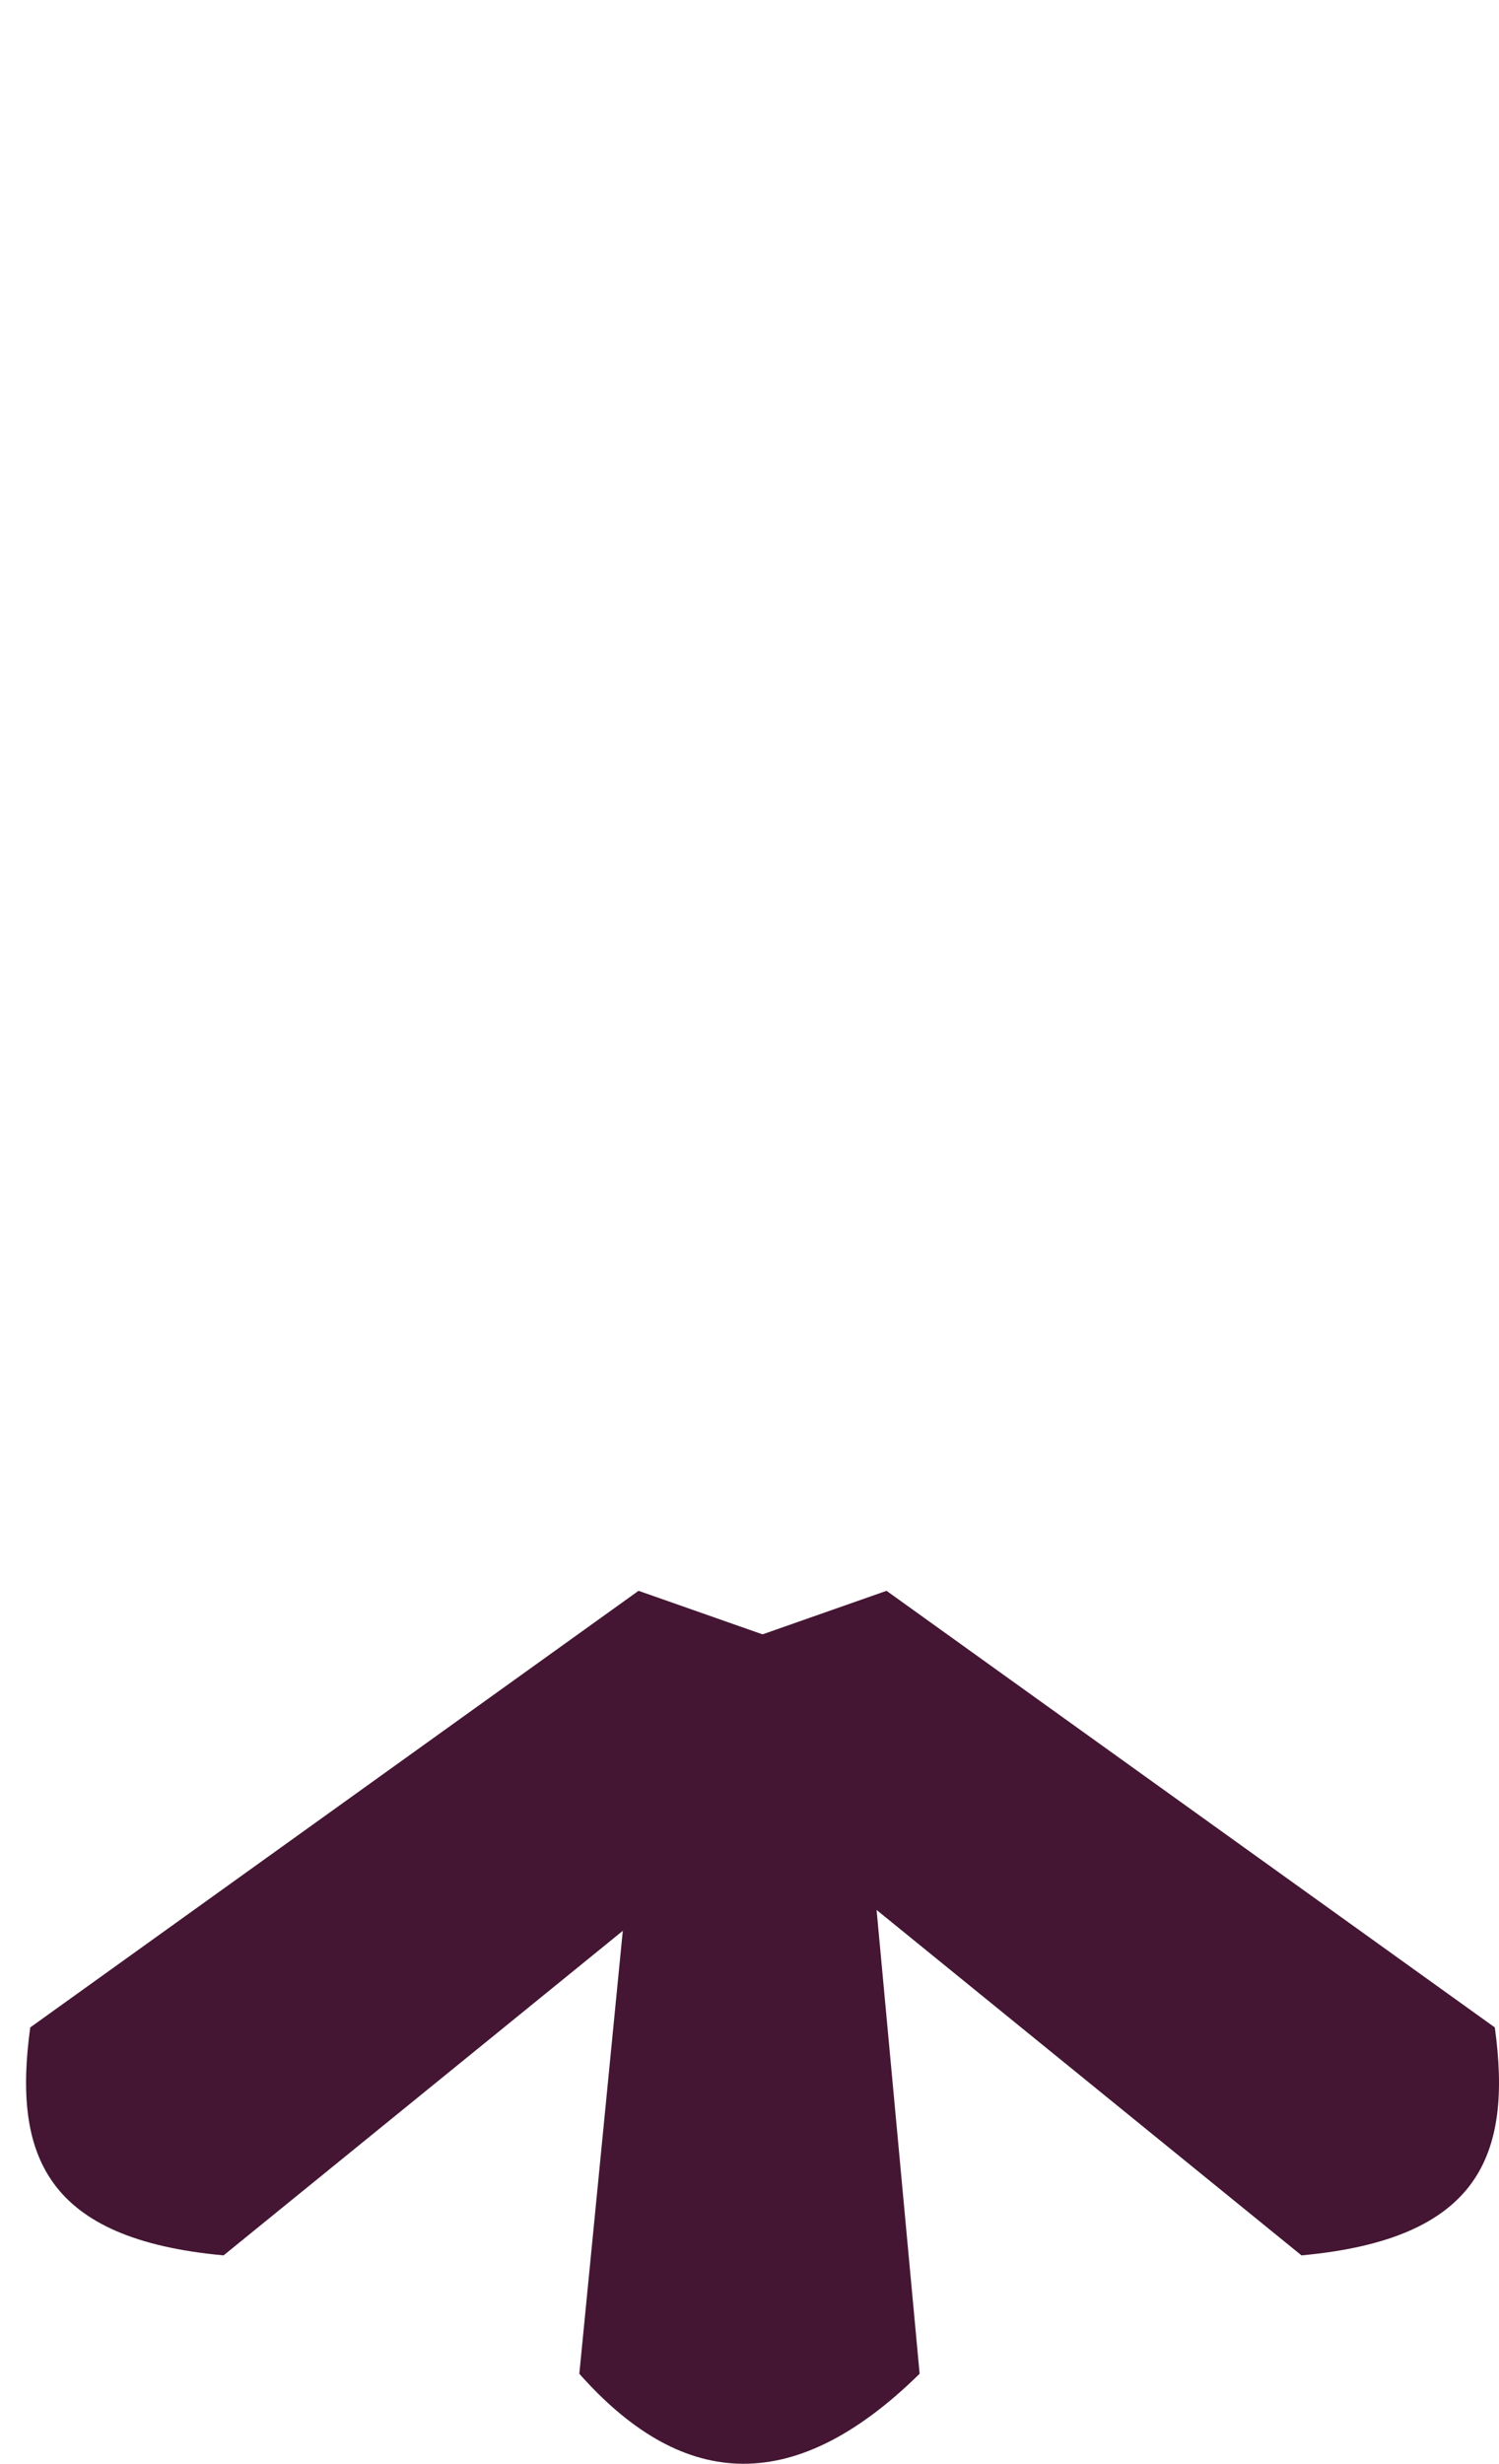 <?xml version="1.0" encoding="utf-8"?>
<!-- Generator: Adobe Illustrator 21.0.2, SVG Export Plug-In . SVG Version: 6.00 Build 0)  -->
<svg version="1.1" id="Layer_1" xmlns="http://www.w3.org/2000/svg" xmlns:xlink="http://www.w3.org/1999/xlink" x="0px" y="0px"
	 viewBox="0 0 465.718 765.384" style="enable-background:new 0 0 465.718 765.384;" xml:space="preserve">
<style type="text/css">
	.st0{fill:#441633;}
</style>
<path class="st0" d="M199.833,535.24l-19.846,202.178c30.735,34.688,65.312,39.802,105.725,0l-20.14-217.063L199.833,535.24z"/>
<path class="st0" d="M9.395,629.835c-5.479,39.871,4.907,65.749,60.065,70.812l216.252-175.791l-87.33-30.66L9.395,629.835z"/>
<path class="st0" d="M464.421,629.835c5.479,39.871-4.907,65.749-60.065,70.812L188.104,524.856l87.33-30.66L464.421,629.835z"/>
</svg>
